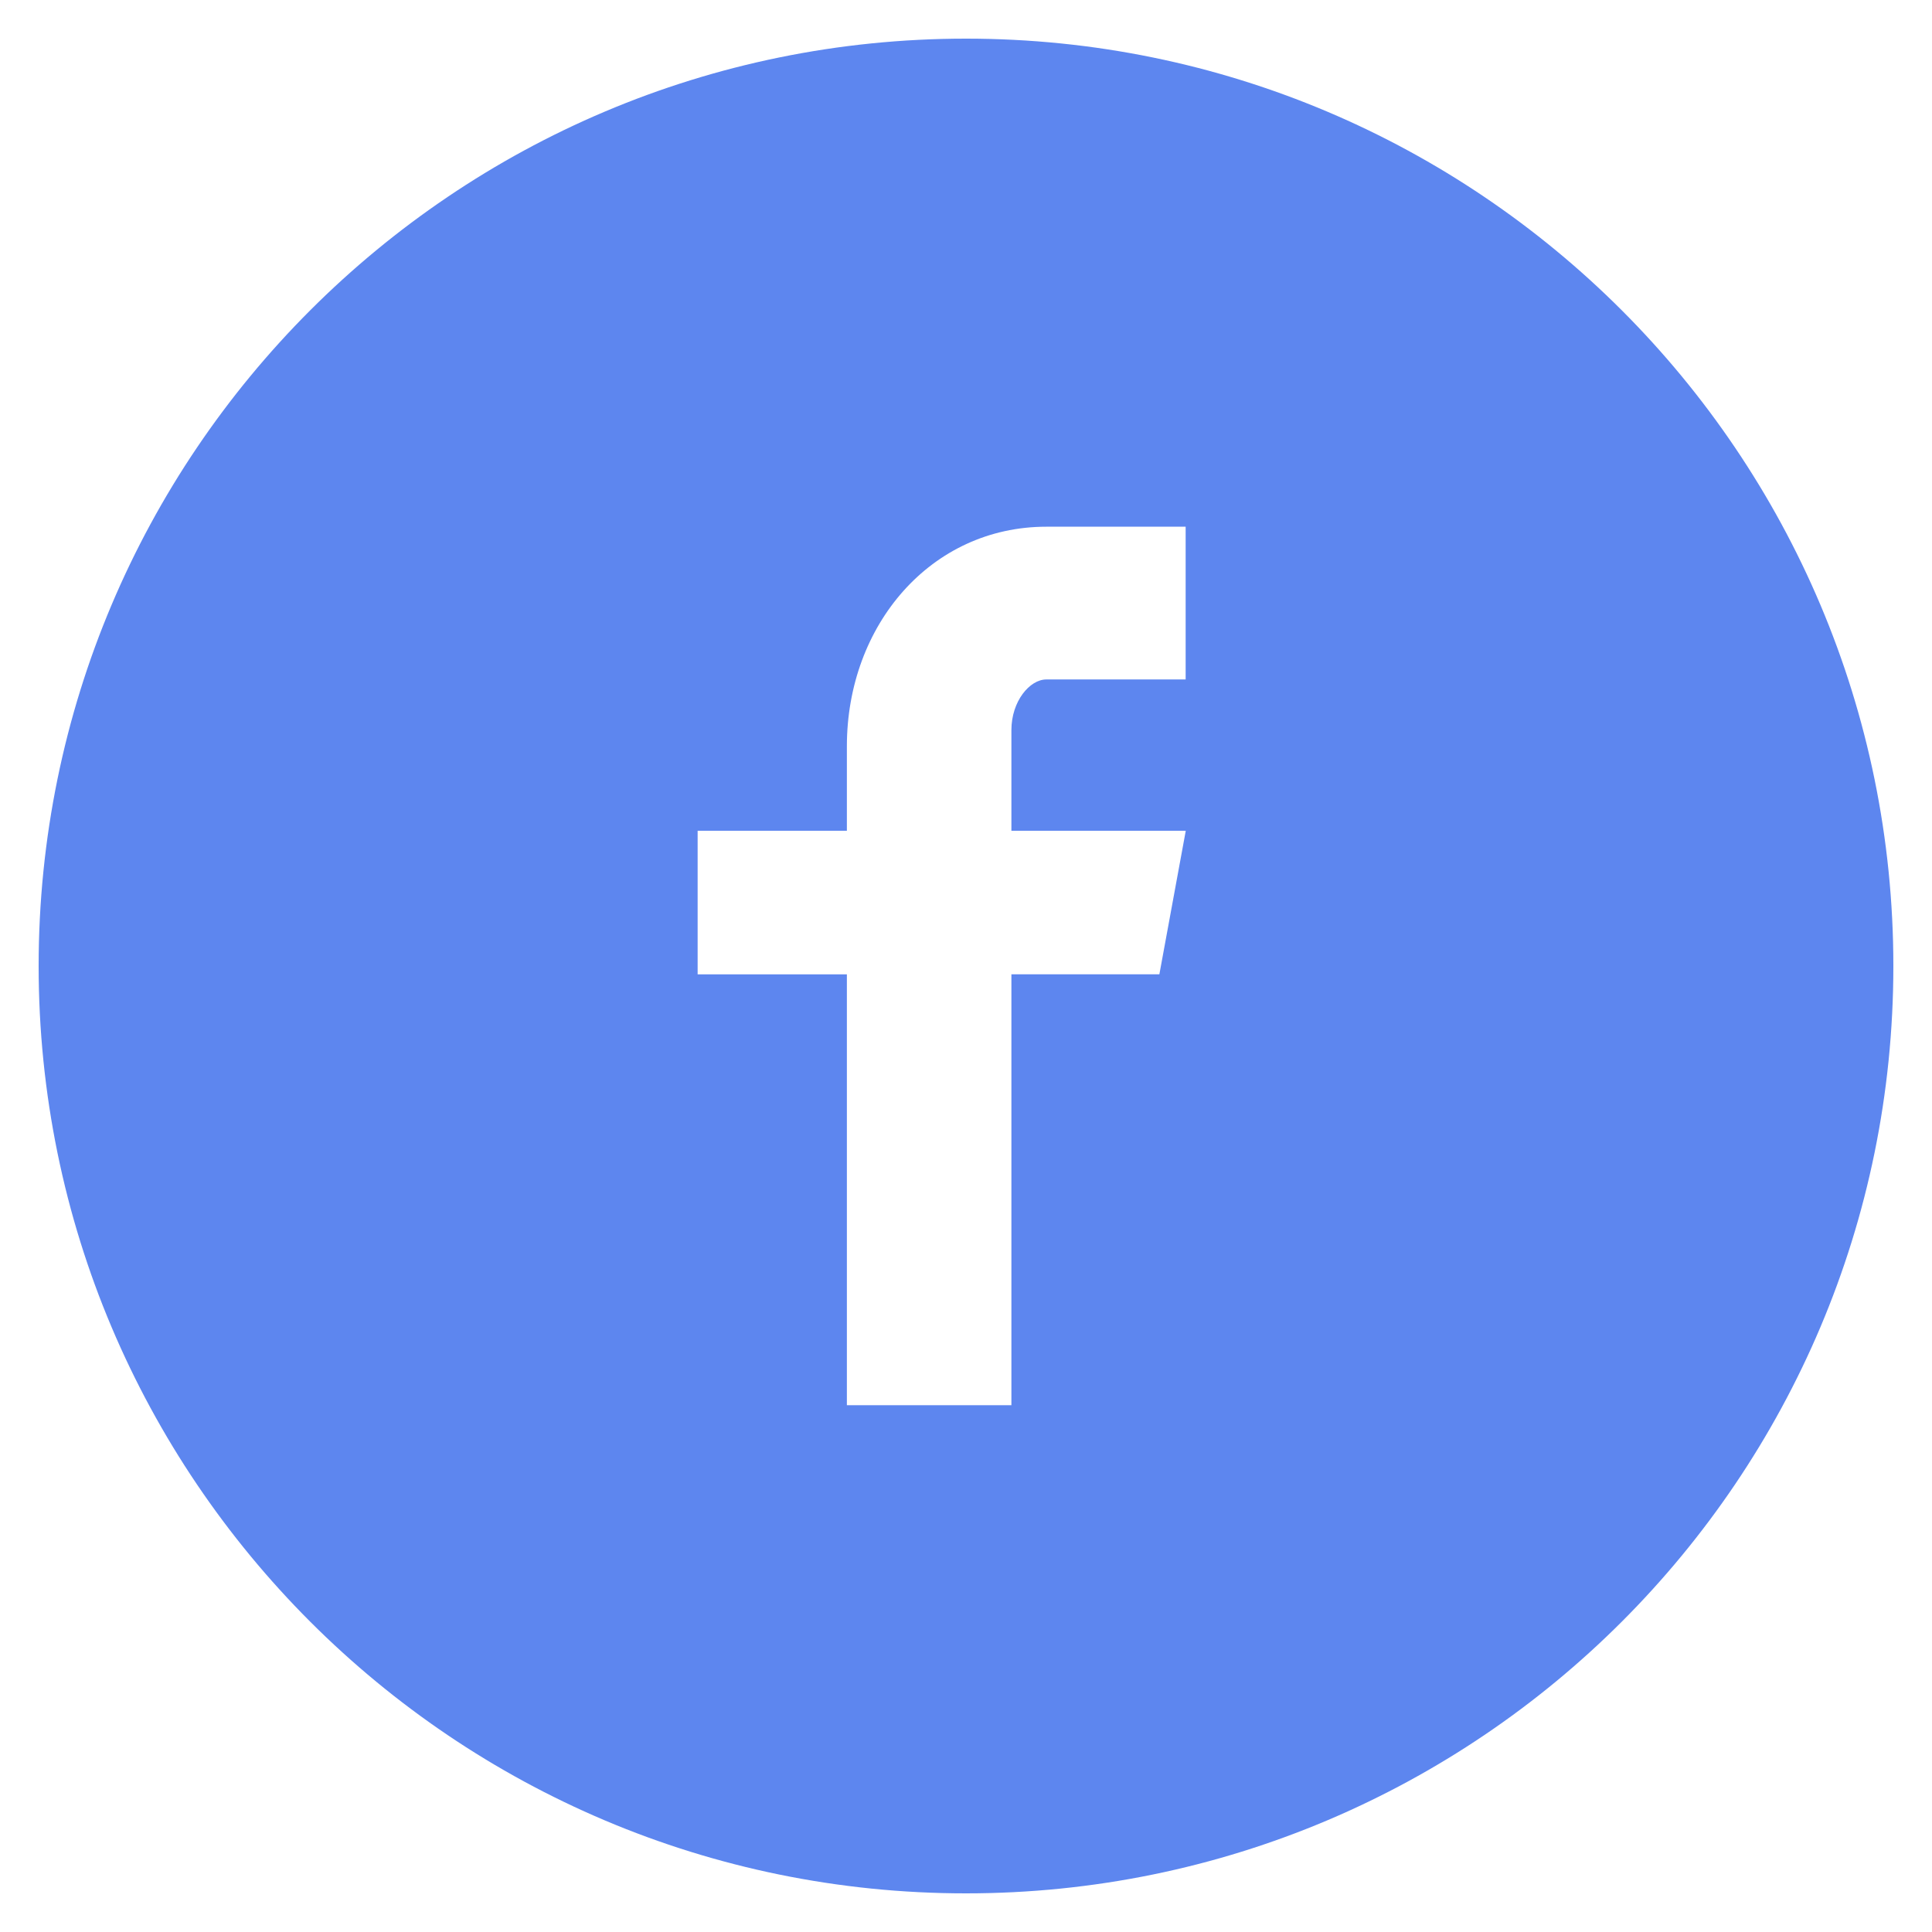 <svg width="32" height="32" fill="none" xmlns="http://www.w3.org/2000/svg"><path d="M16 .64C7.517.64.64 7.517.64 16S7.517 31.36 16 31.36 31.36 24.483 31.36 16 24.483.64 16 .64Zm3.638 10.614H17.33c-.274 0-.578.36-.578.839v1.667h2.888l-.437 2.377h-2.451v7.138h-2.725v-7.137h-2.472V13.76h2.472V12.36c0-2.006 1.392-3.636 3.303-3.636h2.308v2.53Z" fill="#5D86EF"/></svg>